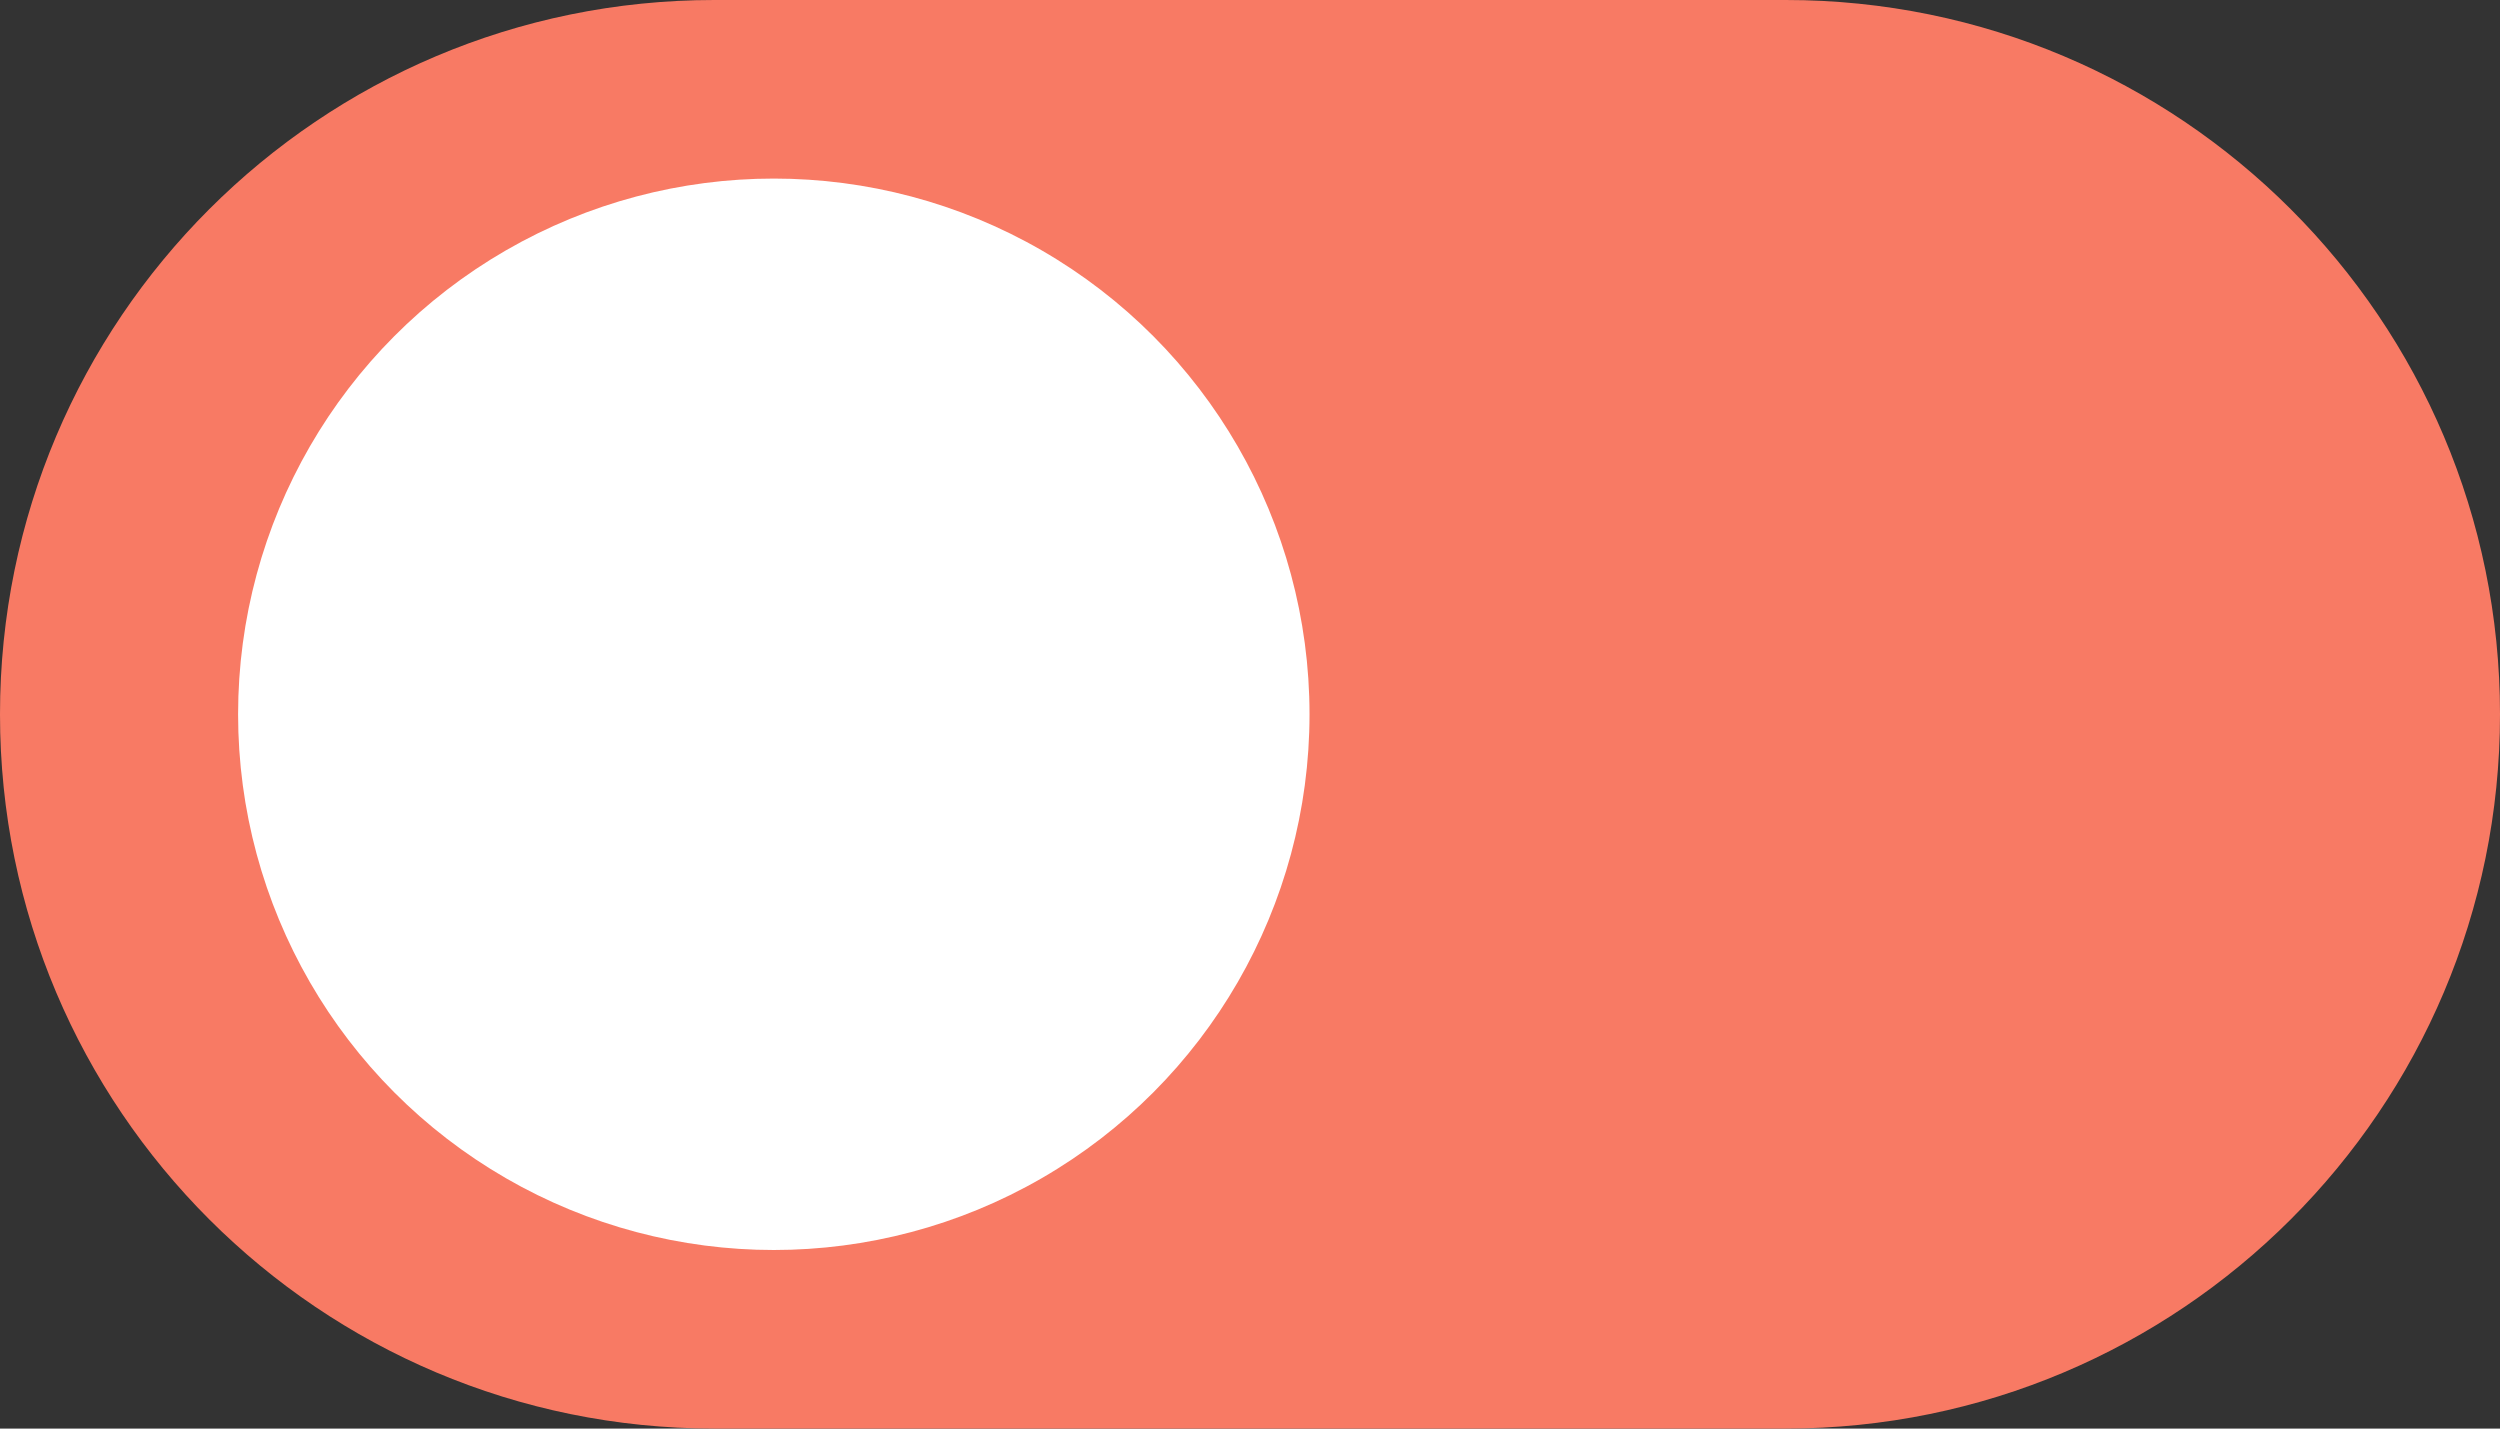 <?xml version="1.0" encoding="UTF-8"?>
<svg width="42px" height="24px" viewBox="0 0 42 24" version="1.1" xmlns="http://www.w3.org/2000/svg" xmlns:xlink="http://www.w3.org/1999/xlink">
    <rect x="0" y="0" width="42" height="24" fill="#333333" stroke="none"/>
    <!-- Generator: Sketch 60.1 (88133) - https://sketch.com -->
    <title>Group 2</title>
    <desc>Created with Sketch.</desc>
    <g id="MobileFIN" stroke="none" stroke-width="1" fill="none" fill-rule="evenodd">
        <g id="settings_eventInfo" transform="translate(-31, -343)">
            <g id="Group-2" transform="translate(31, 343)">
                <path d="M12,-1.42108547e-14 L30,-1.42108547e-14 C36.627,-1.54282915e-14 42,5.373 42,12 C42,18.627 36.627,24 30,24 L12,24 C5.373,24 8.11624501e-16,18.627 0,12 C-8.11624501e-16,5.373 5.373,-1.2993418e-14 12,-1.42108547e-14 Z" id="Rectangle-Copy-4" fill="#F87A64"></path>
                <circle id="Oval-Copy-6" fill="#FFFFFF" transform="translate(13, 12) scale(-1, 1) translate(-13, -12) " cx="13" cy="12" r="9"></circle>
            </g>
        </g>
    </g>
</svg>